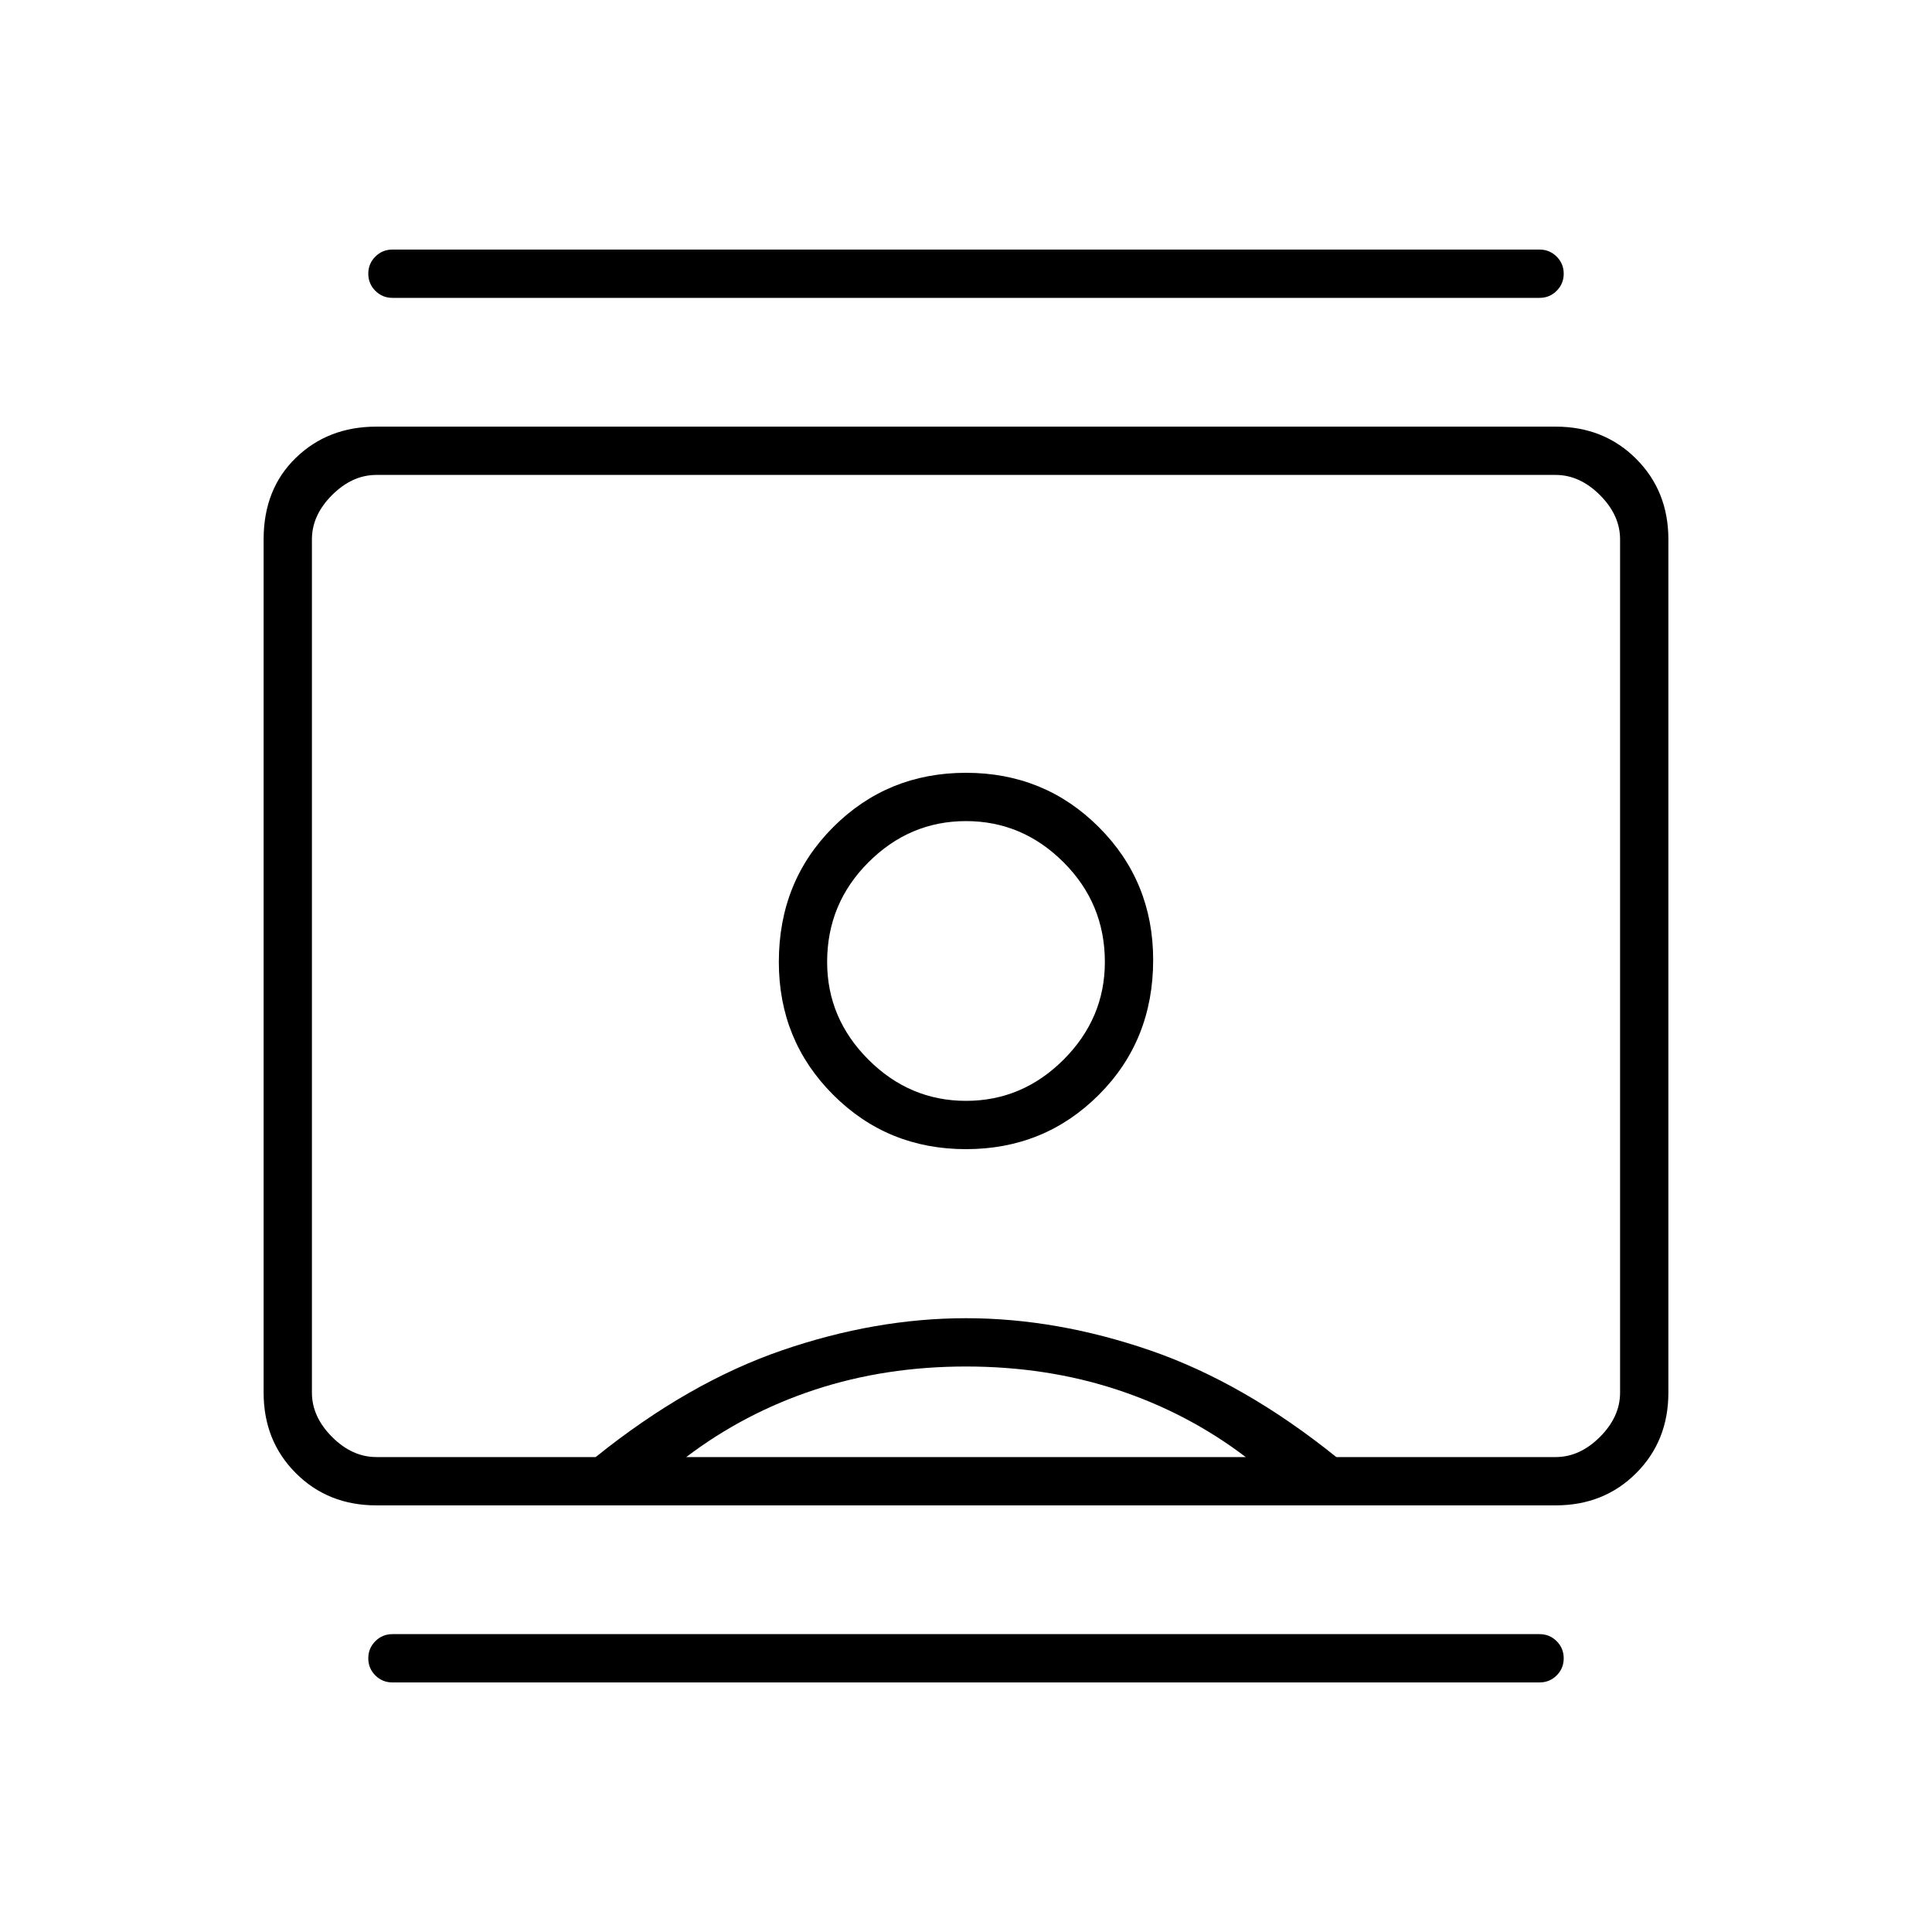 <svg xmlns="http://www.w3.org/2000/svg" height="40" width="40"><path d="M8.125 34.833Q7.917 34.833 7.771 34.688Q7.625 34.542 7.625 34.333Q7.625 34.125 7.771 33.979Q7.917 33.833 8.125 33.833H31.875Q32.083 33.833 32.229 33.979Q32.375 34.125 32.375 34.333Q32.375 34.542 32.229 34.688Q32.083 34.833 31.875 34.833ZM8.125 6.167Q7.917 6.167 7.771 6.021Q7.625 5.875 7.625 5.667Q7.625 5.458 7.771 5.313Q7.917 5.167 8.125 5.167H31.875Q32.083 5.167 32.229 5.313Q32.375 5.458 32.375 5.667Q32.375 5.875 32.229 6.021Q32.083 6.167 31.875 6.167ZM20 23.792Q21.625 23.792 22.75 22.667Q23.875 21.542 23.875 19.875Q23.875 18.25 22.75 17.125Q21.625 16 20 16Q18.375 16 17.25 17.125Q16.125 18.25 16.125 19.917Q16.125 21.542 17.25 22.667Q18.375 23.792 20 23.792ZM7.792 31.167Q6.792 31.167 6.125 30.5Q5.458 29.833 5.458 28.833V11.167Q5.458 10.125 6.125 9.479Q6.792 8.833 7.792 8.833H32.208Q33.208 8.833 33.875 9.5Q34.542 10.167 34.542 11.167V28.833Q34.542 29.833 33.875 30.5Q33.208 31.167 32.208 31.167ZM12.333 30.167Q14.25 28.625 16.188 27.958Q18.125 27.292 20 27.292Q21.875 27.292 23.812 27.958Q25.75 28.625 27.667 30.167H32.208Q32.708 30.167 33.125 29.75Q33.542 29.333 33.542 28.833V11.167Q33.542 10.667 33.125 10.25Q32.708 9.833 32.208 9.833H7.792Q7.292 9.833 6.875 10.25Q6.458 10.667 6.458 11.167V28.833Q6.458 29.333 6.875 29.75Q7.292 30.167 7.792 30.167ZM14.208 30.167H25.792Q24.583 29.25 23.125 28.771Q21.667 28.292 20 28.292Q18.333 28.292 16.875 28.771Q15.417 29.25 14.208 30.167ZM20 22.792Q18.833 22.792 17.979 21.938Q17.125 21.083 17.125 19.917Q17.125 18.708 17.979 17.854Q18.833 17 20 17Q21.167 17 22.021 17.854Q22.875 18.708 22.875 19.917Q22.875 21.083 22.021 21.938Q21.167 22.792 20 22.792ZM20 20Q20 20 20 20Q20 20 20 20Q20 20 20 20Q20 20 20 20Q20 20 20 20Q20 20 20 20Q20 20 20 20Q20 20 20 20Q20 20 20 20Q20 20 20 20Q20 20 20 20Q20 20 20 20Z"/></svg>